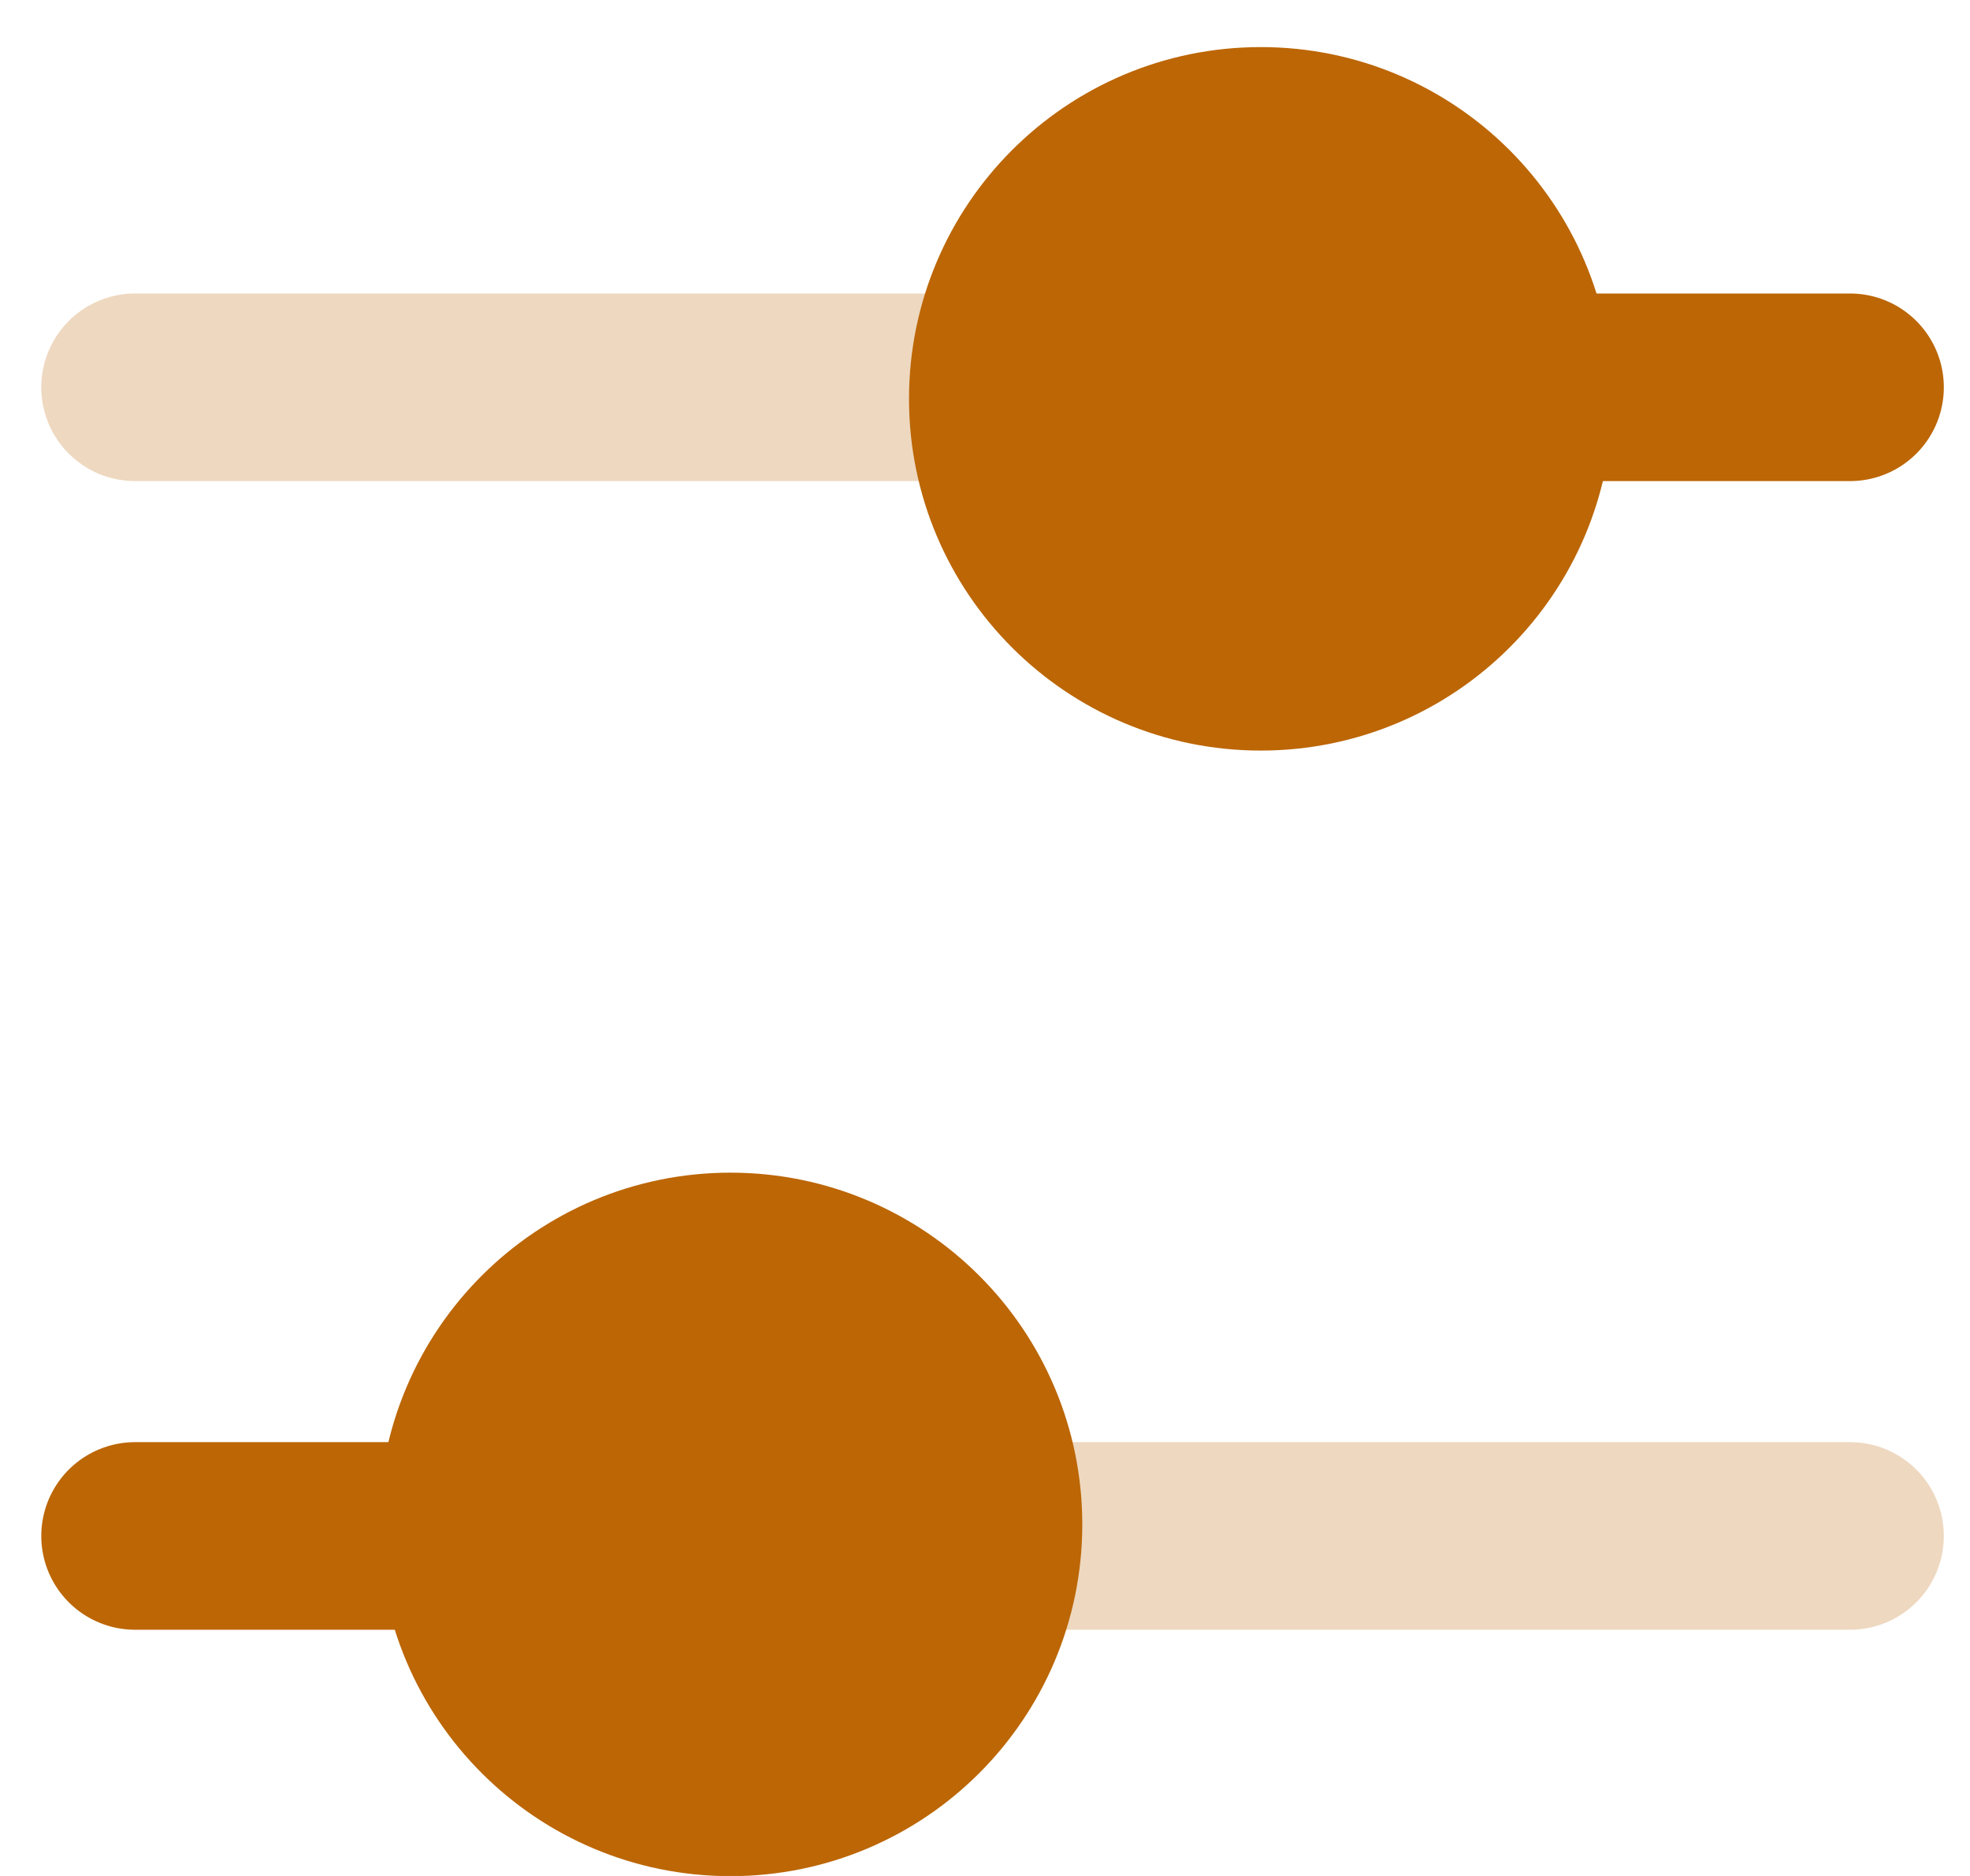<svg width="21" height="20" viewBox="0 0 21 20" fill="none" xmlns="http://www.w3.org/2000/svg">
<path d="M7.969 16.375L1.44 16.375" stroke="#BC6605" stroke-width="2" stroke-linecap="round"/>
<path d="M19.721 16.375L7.969 16.375" stroke="#BC6605" stroke-opacity="0.25" stroke-width="2" stroke-linecap="round"/>
<path d="M10.787 16.252C10.787 14.595 9.444 13.252 7.787 13.252C6.13 13.252 4.787 14.595 4.787 16.252C4.787 17.909 6.13 19.252 7.787 19.252C9.444 19.252 10.787 17.909 10.787 16.252Z" fill="#BC6605" stroke="#BC6605" stroke-width="1.5"/>
<path d="M13.192 4.129L19.721 4.129" stroke="#BC6605" stroke-width="2" stroke-linecap="round"/>
<path d="M1.44 4.129L13.192 4.129" stroke="#BC6605" stroke-opacity="0.25" stroke-width="2" stroke-linecap="round"/>
<path d="M10.44 4.252C10.44 5.909 11.783 7.252 13.44 7.252C15.097 7.252 16.44 5.909 16.44 4.252C16.44 2.595 15.097 1.252 13.44 1.252C11.783 1.252 10.44 2.595 10.44 4.252Z" fill="#BC6605" stroke="#BC6605" stroke-width="1.5"/>
</svg>
